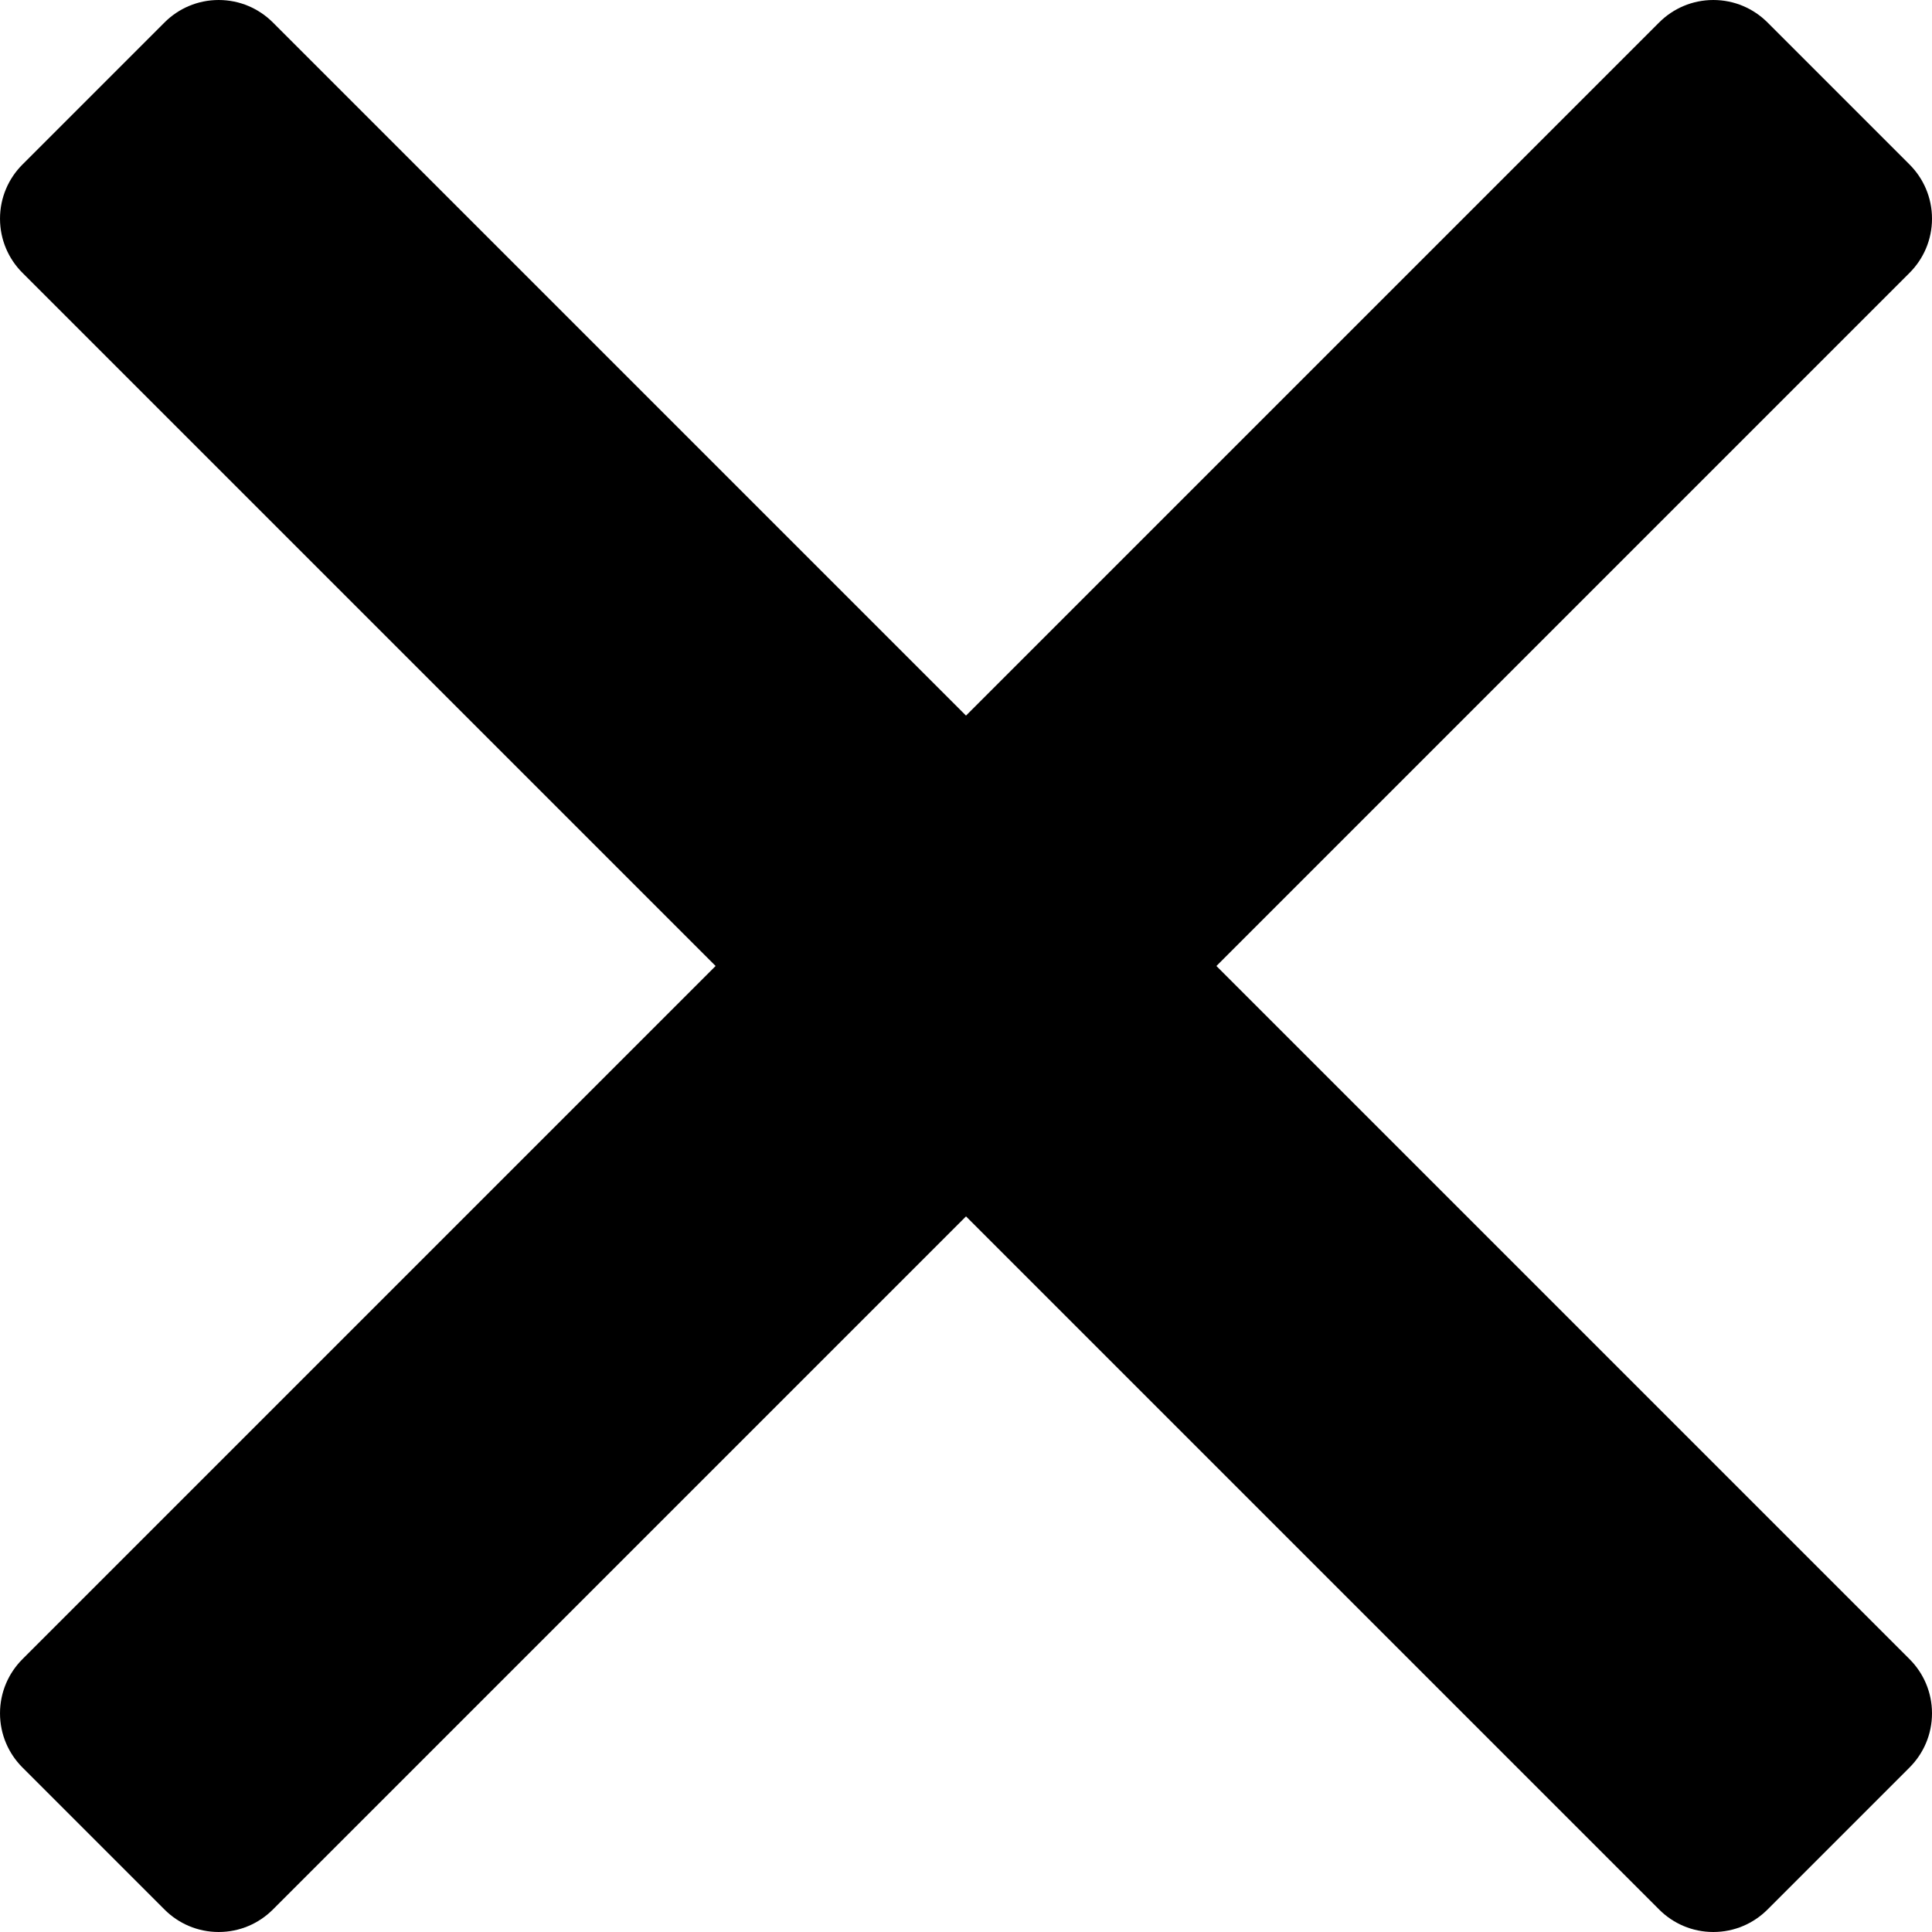 <!-- Generated by IcoMoon.io -->
<svg version="1.1" xmlns="http://www.w3.org/2000/svg" width="512" height="512" viewBox="0 0 512 512">
<title></title>
<g id="icomoon-ignore">
</g>
<path d="M322.358 256l183.703-183.703c3.67-3.672 5.939-8.743 5.939-14.344s-2.269-10.673-5.939-14.344l-37.669-37.669c-3.672-3.67-8.743-5.939-14.344-5.939s-10.673 2.269-14.344 5.939l-183.703 183.703-183.703-183.703c-3.672-3.67-8.743-5.939-14.344-5.939s-10.673 2.269-14.344 5.939l-37.669 37.669c-3.67 3.672-5.939 8.743-5.939 14.344s2.269 10.673 5.939 14.344l183.703 183.703-183.703 183.703c-3.67 3.672-5.939 8.743-5.939 14.344s2.269 10.673 5.939 14.344l37.669 37.669c3.672 3.67 8.743 5.939 14.344 5.939s10.673-2.269 14.344-5.939l183.703-183.703 183.703 183.703c3.672 3.67 8.743 5.939 14.344 5.939s10.673-2.269 14.344-5.939l37.669-37.669c3.67-3.672 5.939-8.743 5.939-14.344s-2.269-10.673-5.939-14.344v0z"></path>
</svg>
